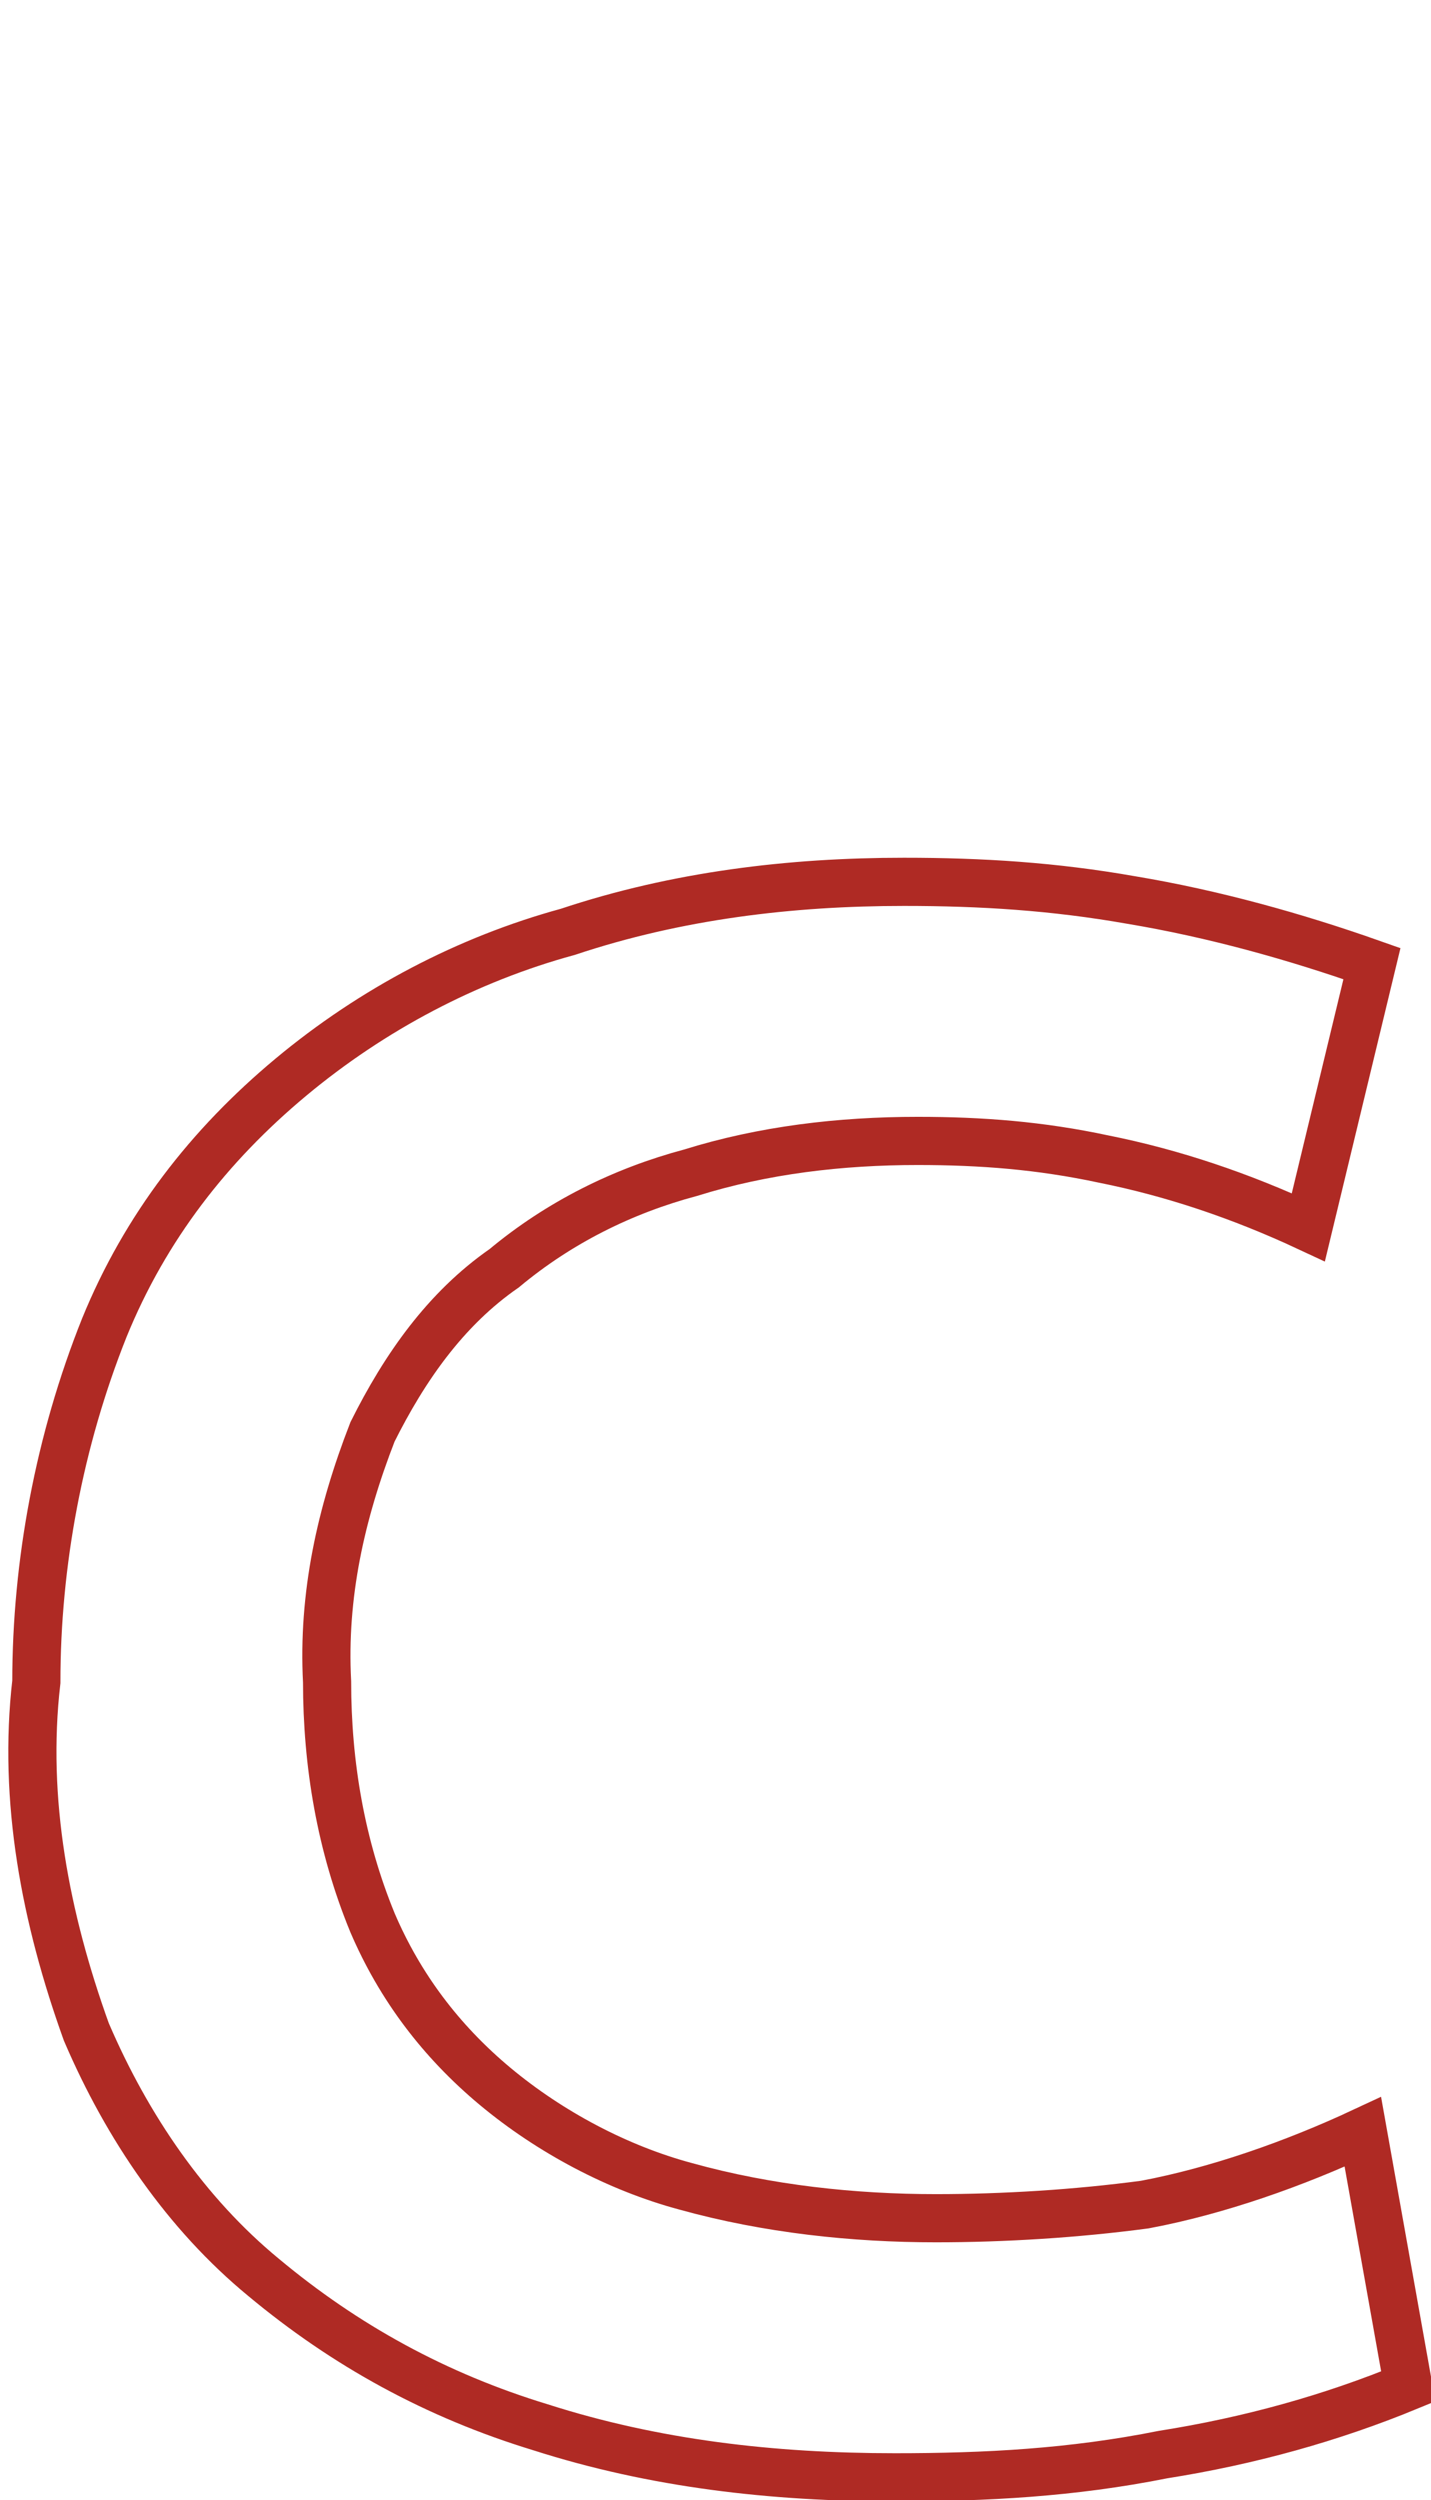 <?xml version="1.0" encoding="utf-8"?>
<!-- Generator: Adobe Illustrator 23.0.1, SVG Export Plug-In . SVG Version: 6.00 Build 0)  -->
<svg version="1.1" id="Layer_1" xmlns="http://www.w3.org/2000/svg" xmlns:xlink="http://www.w3.org/1999/xlink" x="0px" y="0px"
	 viewBox="0 0 31.5 55" style="enable-background:new 0 0 31.5 55;" xml:space="preserve">
<style type="text/css">
	.st0{fill:none;stroke:#AF2A24;stroke-width:1.06;stroke-miterlimit:10;}
</style>
<title>Asset 2</title>
<g>
	<g id="Layer_6">
		<path class="st0" d="M1.9,44.7c0.9,2.1,2.2,4,3.9,5.4c1.8,1.5,3.8,2.6,6.1,3.3c2.5,0.8,5.1,1.1,7.8,1.1c2,0,3.9-0.1,5.9-0.5
			c1.9-0.3,3.7-0.8,5.4-1.5l-1-5.6c-1.5,0.7-3.2,1.3-4.8,1.6c-1.5,0.2-3.1,0.3-4.6,0.3c-1.8,0-3.7-0.2-5.5-0.7
			c-1.5-0.4-3-1.2-4.2-2.2c-1.2-1-2.1-2.2-2.7-3.6c-0.7-1.7-1-3.5-1-5.3c-0.1-1.9,0.3-3.7,1-5.5c0.7-1.4,1.6-2.7,2.9-3.6
			c1.2-1,2.6-1.7,4.1-2.1c1.6-0.5,3.3-0.7,5-0.7c1.4,0,2.7,0.1,4.1,0.4c1.5,0.3,3,0.8,4.5,1.5l1.4-5.8c-1.7-0.6-3.5-1.1-5.3-1.4
			c-1.7-0.3-3.3-0.4-5-0.4c-2.5,0-5,0.3-7.4,1.1c-2.2,0.6-4.3,1.7-6.1,3.2c-1.8,1.5-3.2,3.3-4.1,5.5c-1,2.5-1.5,5.2-1.5,7.8
			C0.5,39.6,1,42.2,1.9,44.7z"/>
	</g>
</g>
</svg>
